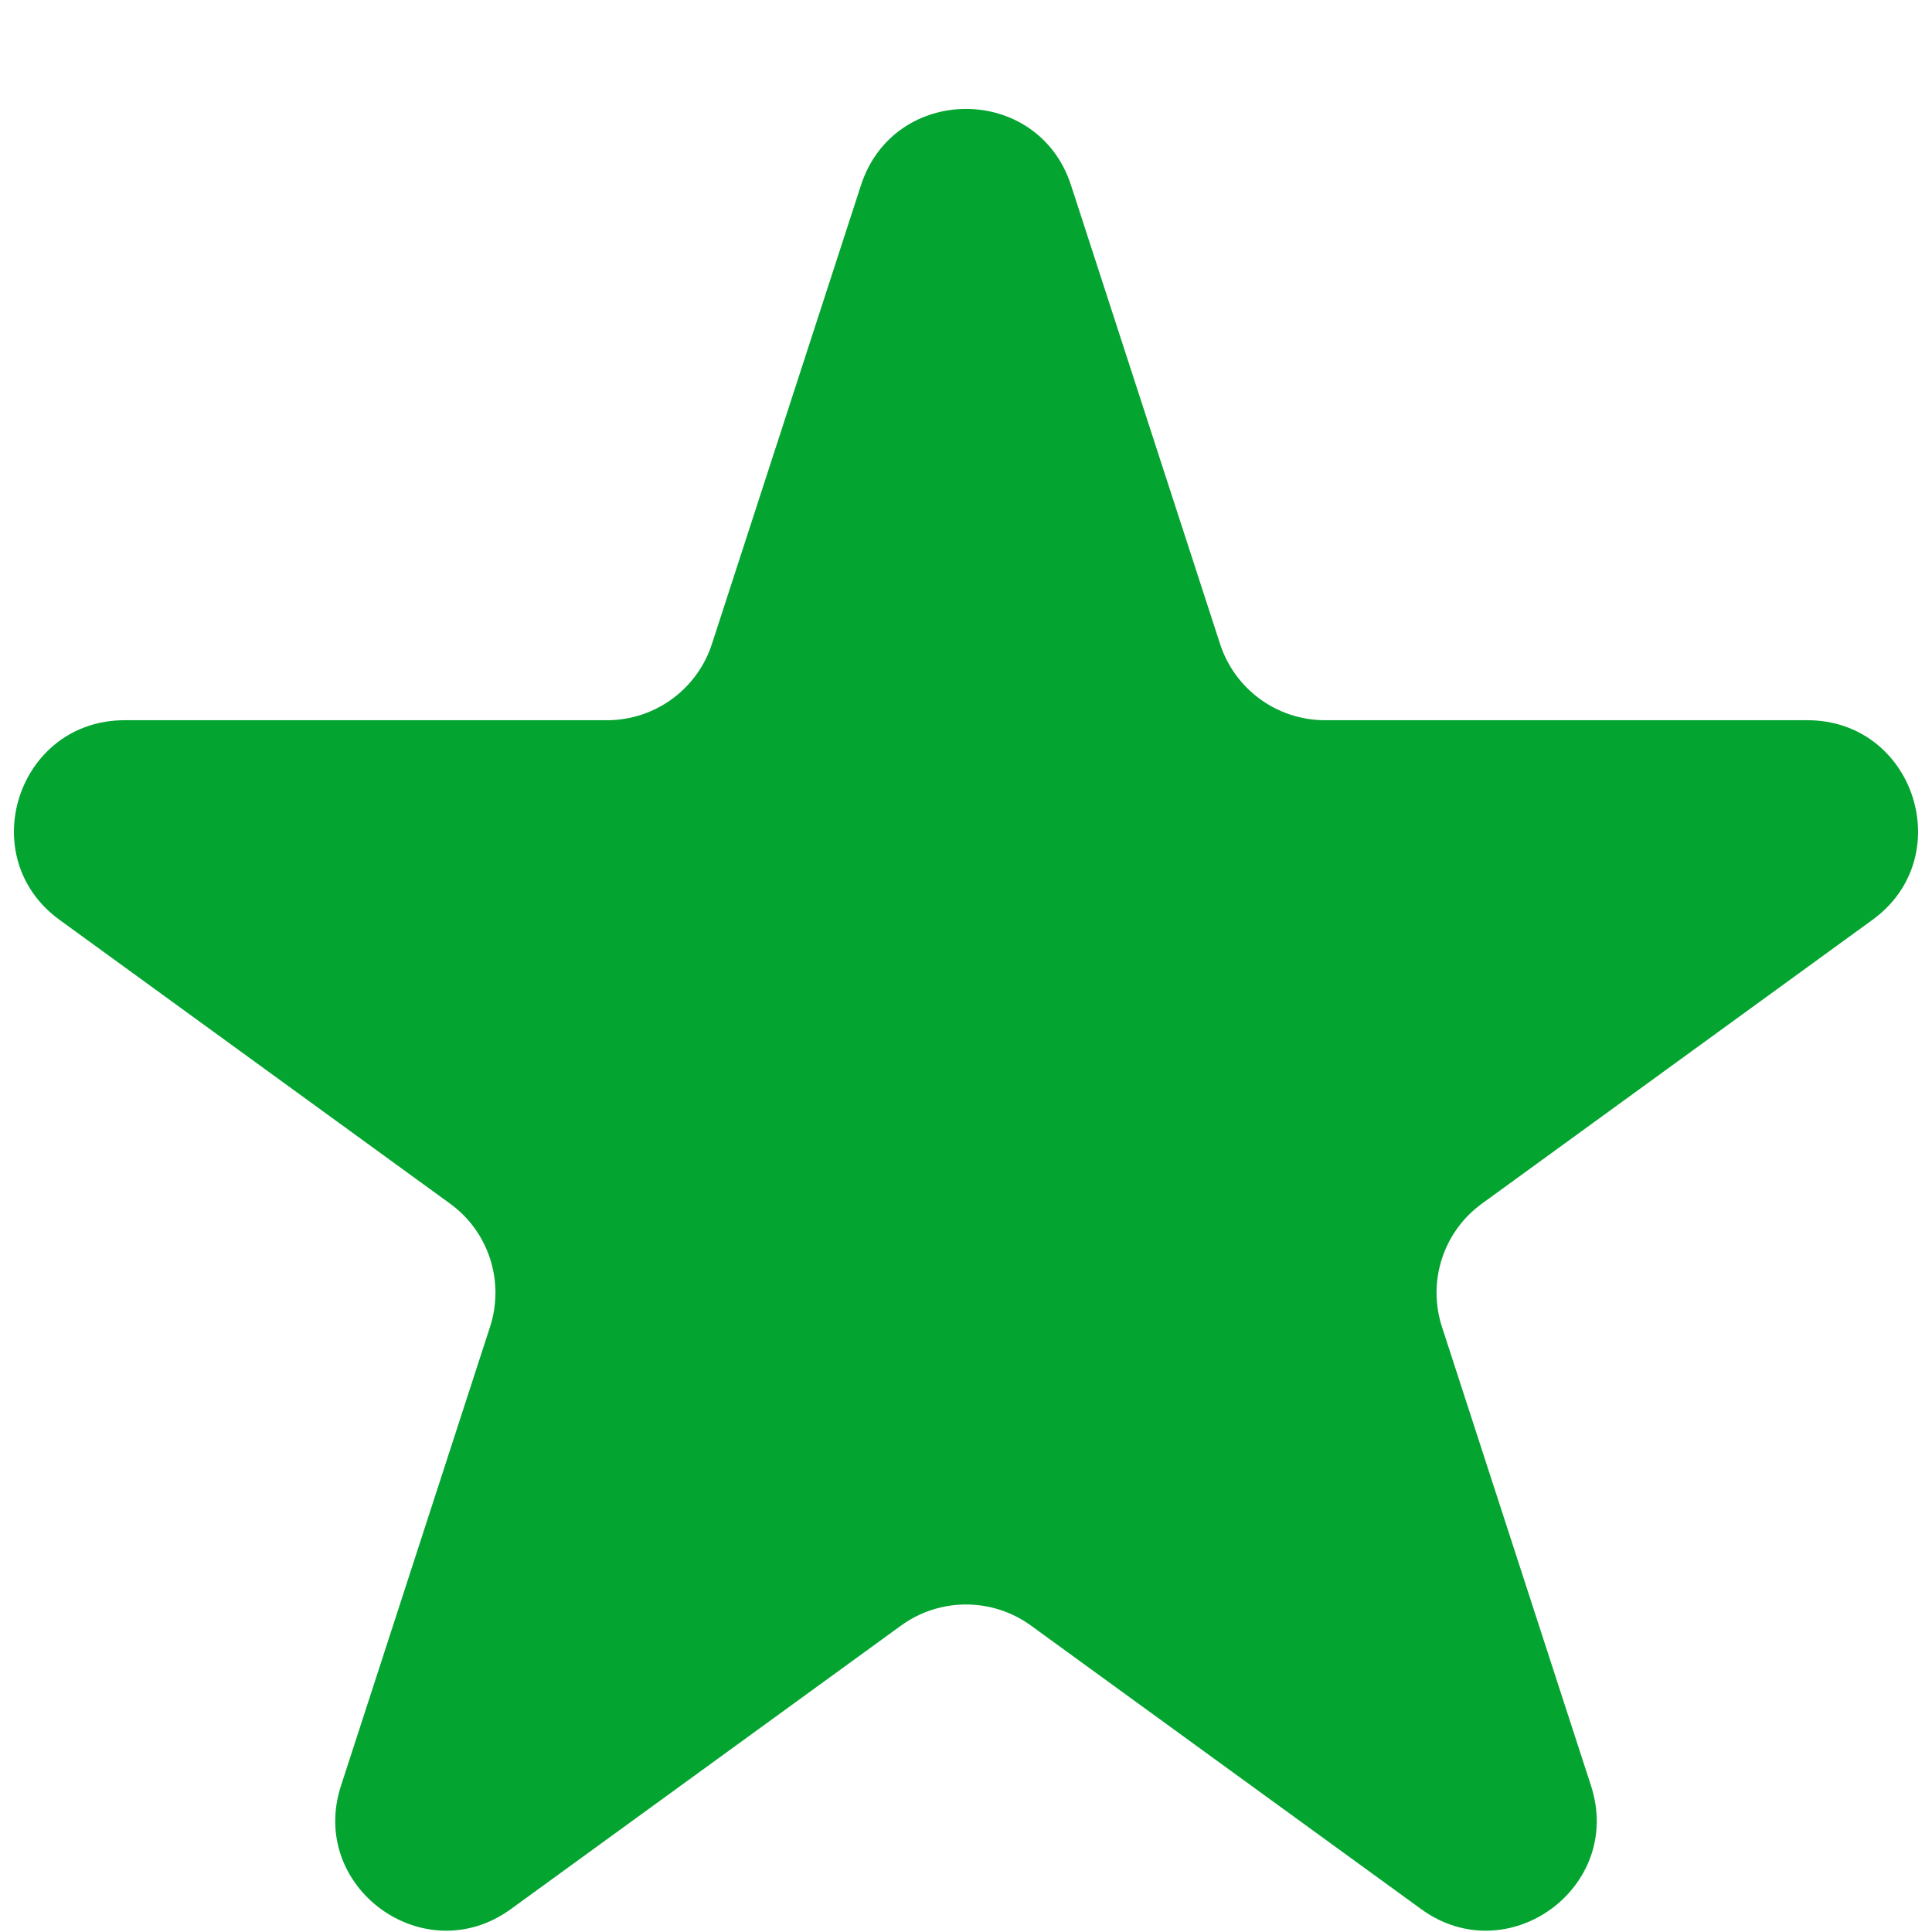 <svg width="14" height="14" viewBox="0 0 14 14" fill="none" xmlns="http://www.w3.org/2000/svg">
<path d="M6.239 1.342C6.479 0.605 7.521 0.605 7.761 1.342L8.841 4.666C8.948 4.996 9.255 5.219 9.602 5.219H13.097C13.872 5.219 14.195 6.211 13.568 6.666L10.74 8.721C10.459 8.924 10.342 9.285 10.449 9.615L11.529 12.94C11.769 13.677 10.925 14.29 10.298 13.834L7.47 11.779C7.19 11.576 6.81 11.576 6.53 11.779L3.702 13.834C3.075 14.29 2.231 13.677 2.471 12.94L3.551 9.615C3.658 9.285 3.541 8.924 3.26 8.721L0.432 6.666C-0.195 6.211 0.128 5.219 0.903 5.219H4.398C4.745 5.219 5.052 4.996 5.159 4.666L6.239 1.342Z" fill="#04A431"/>
</svg>
